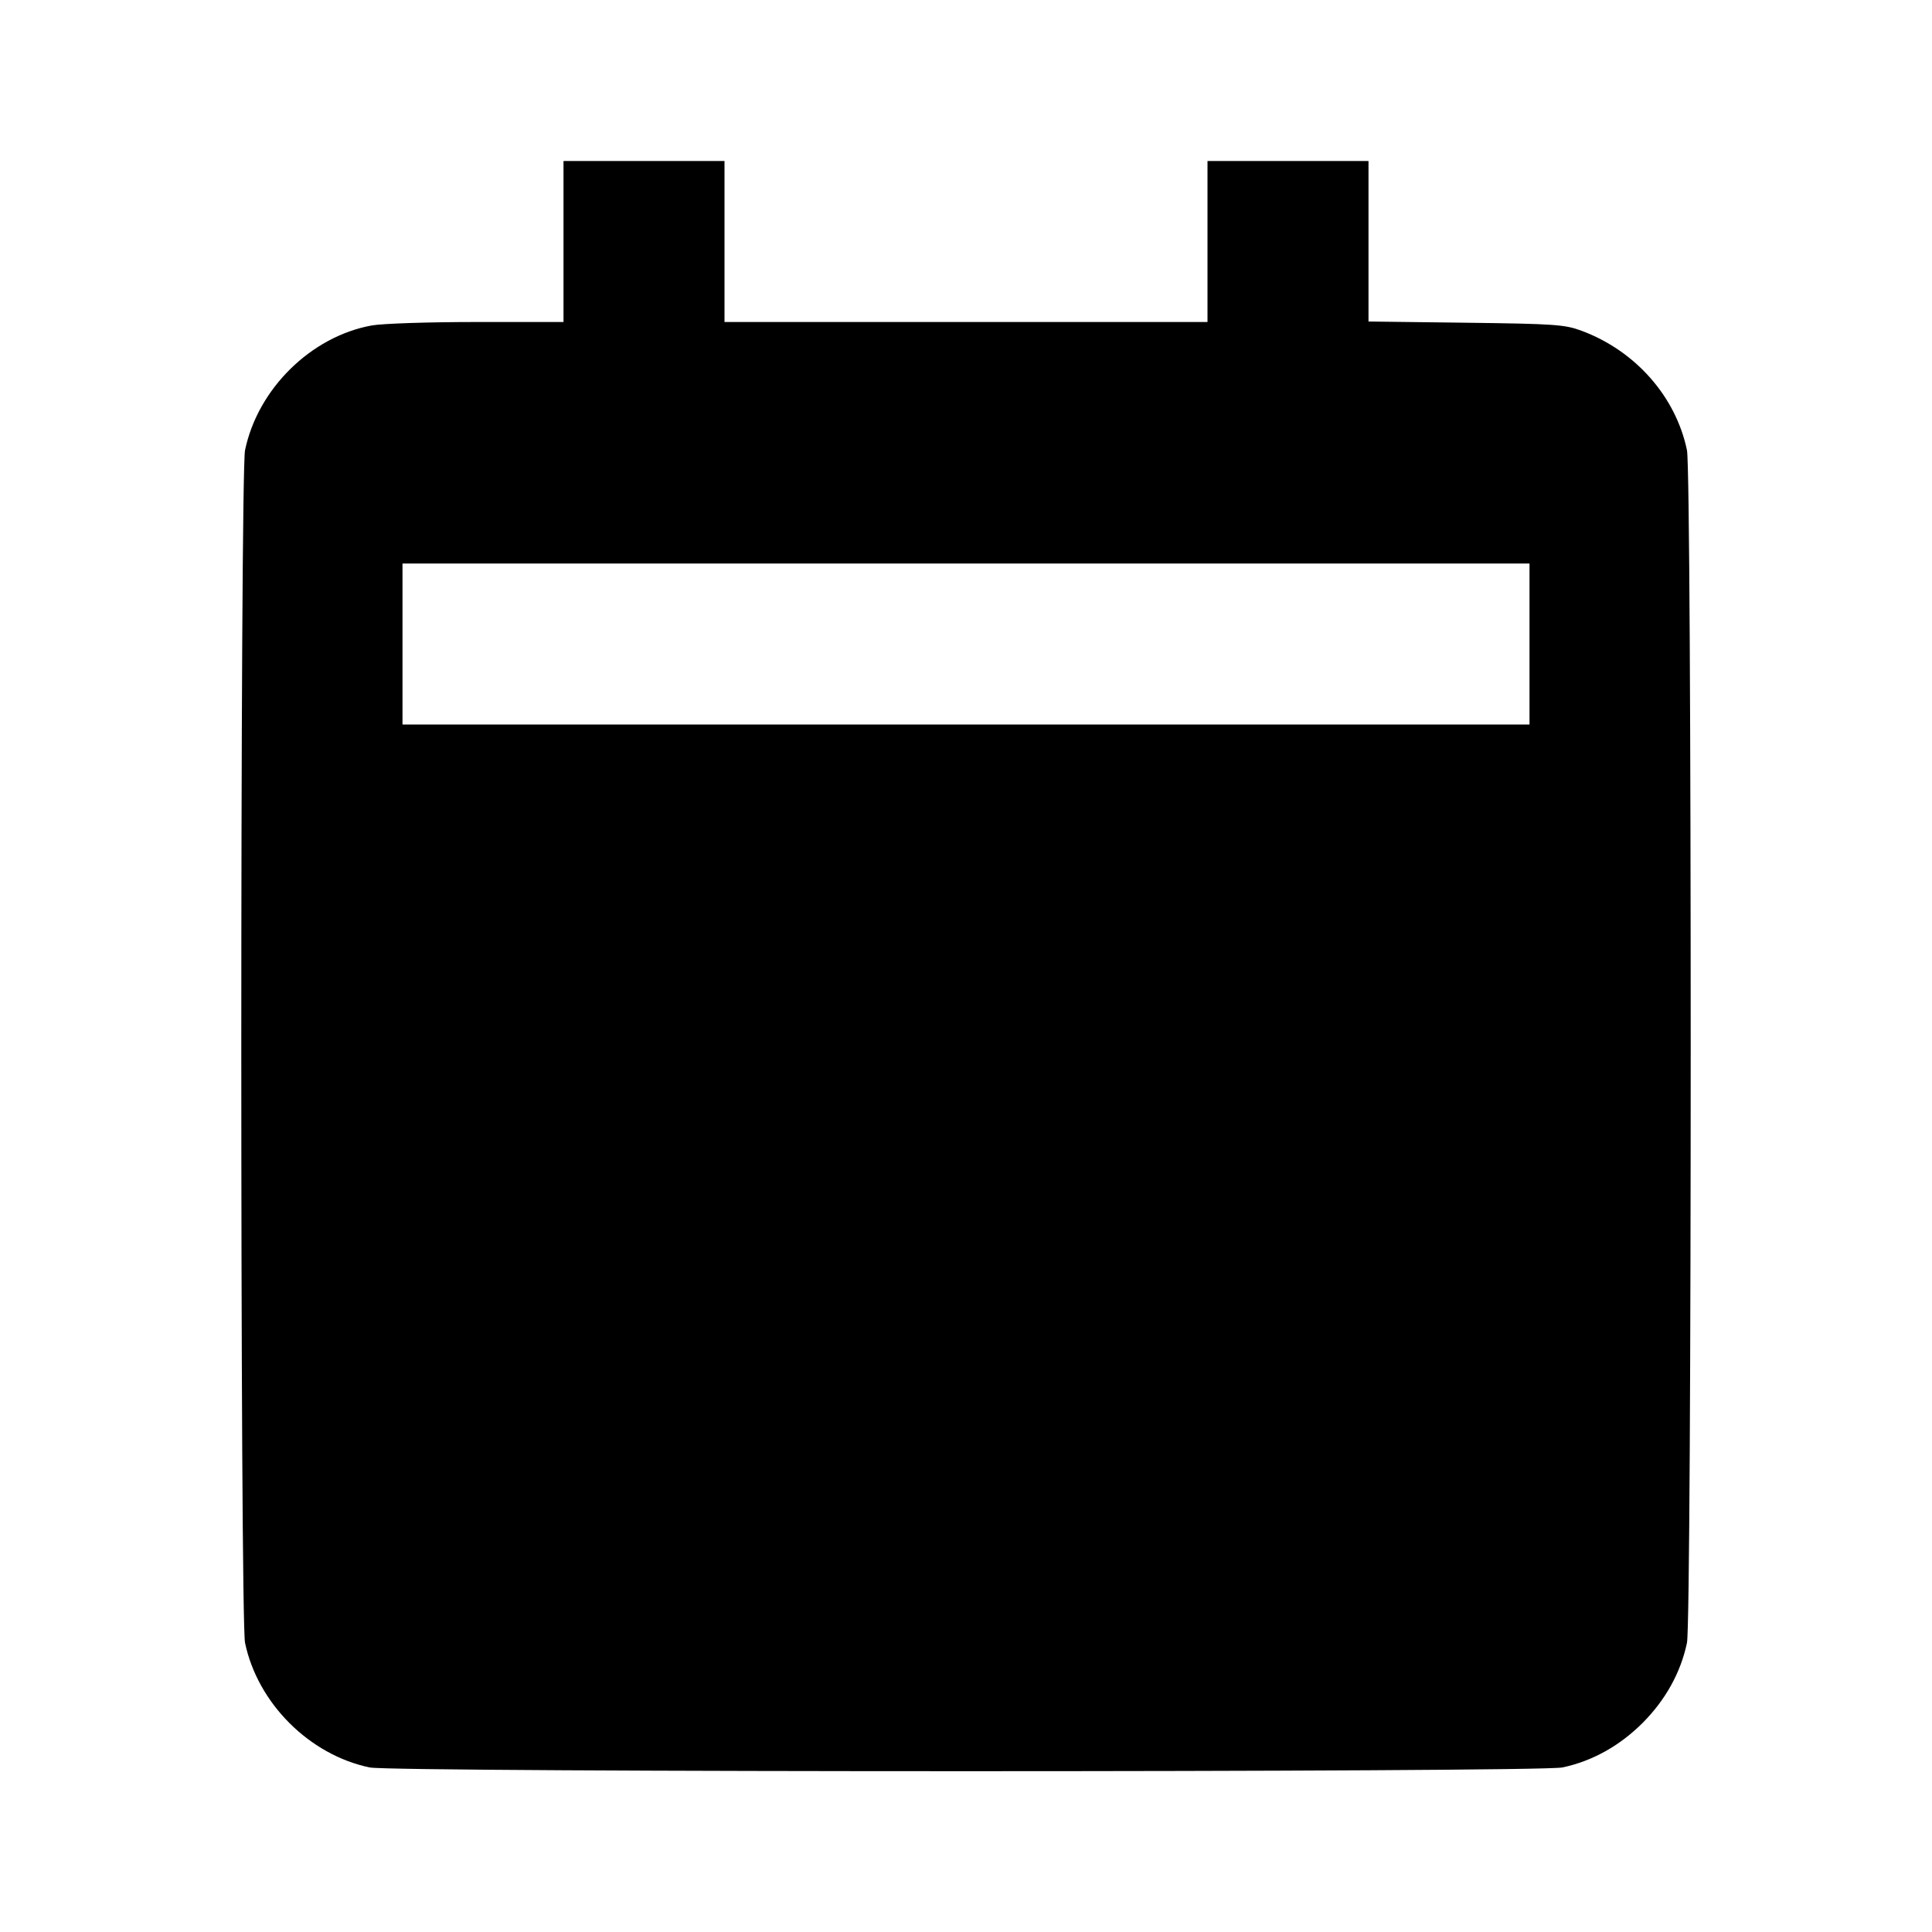 <svg viewBox="0 0 24 24" xmlns="http://www.w3.org/2000/svg"><path d="M7.000 3.000 L 7.000 4.000 5.927 4.000 C 5.330 4.000,4.750 4.019,4.617 4.043 C 3.862 4.181,3.203 4.830,3.044 5.592 C 2.982 5.892,2.982 20.108,3.044 20.408 C 3.201 21.158,3.842 21.799,4.592 21.956 C 4.892 22.018,19.108 22.018,19.408 21.956 C 19.776 21.879,20.117 21.690,20.404 21.404 C 20.690 21.117,20.879 20.776,20.956 20.408 C 21.018 20.108,21.018 5.892,20.956 5.592 C 20.817 4.926,20.316 4.358,19.647 4.109 C 19.439 4.032,19.321 4.023,18.210 4.009 L 17.000 3.994 17.000 2.997 L 17.000 2.000 16.000 2.000 L 15.000 2.000 15.000 3.000 L 15.000 4.000 12.000 4.000 L 9.000 4.000 9.000 3.000 L 9.000 2.000 8.000 2.000 L 7.000 2.000 7.000 3.000 M19.000 8.000 L 19.000 9.000 12.000 9.000 L 5.000 9.000 5.000 8.000 L 5.000 7.000 12.000 7.000 L 19.000 7.000 19.000 8.000 " stroke="none" fill-rule="evenodd" fill="black"></path></svg>